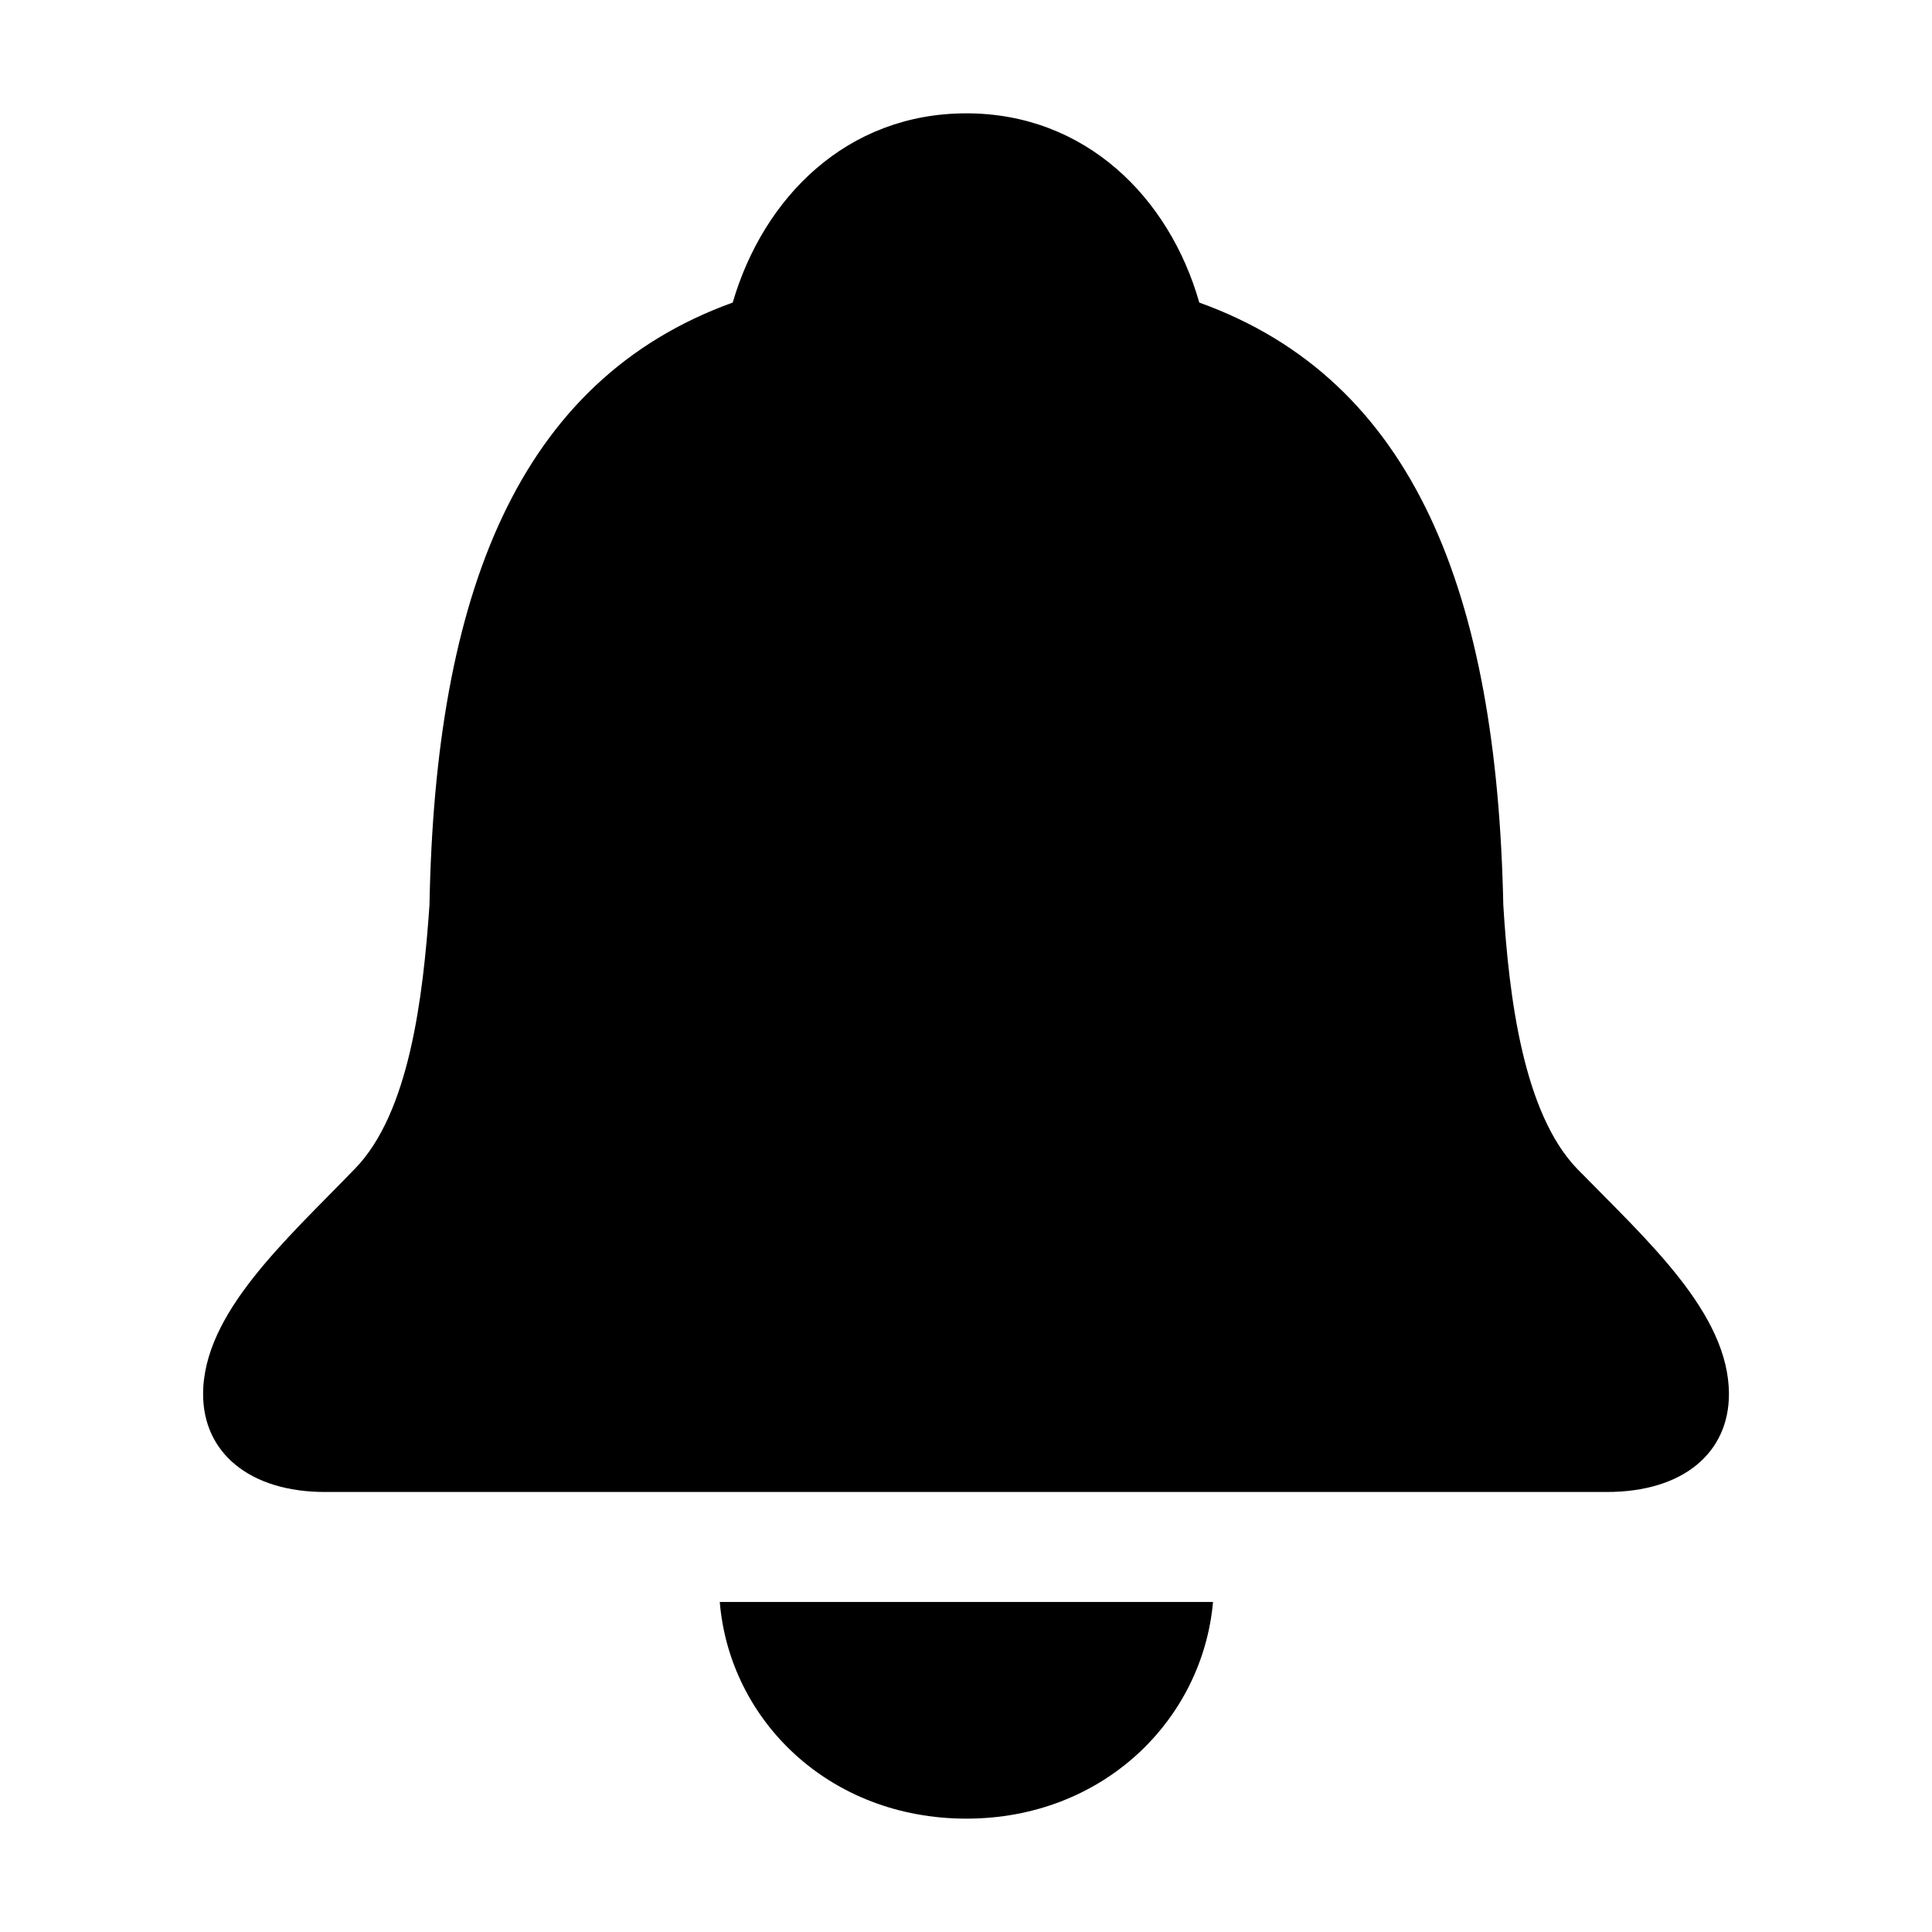 <svg xmlns="http://www.w3.org/2000/svg" xmlns:xlink="http://www.w3.org/1999/xlink" width="56" height="56" viewBox="0 0 56 56"><path fill="currentColor" d="M9.426 43.246h37.148c2.227 0 3.54-1.148 3.54-2.836c0-2.344-2.368-4.453-4.407-6.539c-1.547-1.617-1.969-4.945-2.133-7.64c-.187-9-2.554-15.211-8.812-17.461c-.867-3.047-3.305-5.485-6.75-5.485c-3.47 0-5.883 2.438-6.774 5.485c-6.234 2.25-8.625 8.46-8.789 17.46c-.187 2.696-.586 6.024-2.156 7.641c-2.016 2.086-4.406 4.195-4.406 6.54c0 1.687 1.336 2.835 3.539 2.835m11.437 3.188c.282 3.422 3.164 6.28 7.149 6.28c3.96 0 6.843-2.858 7.148-6.28Z"/></svg>